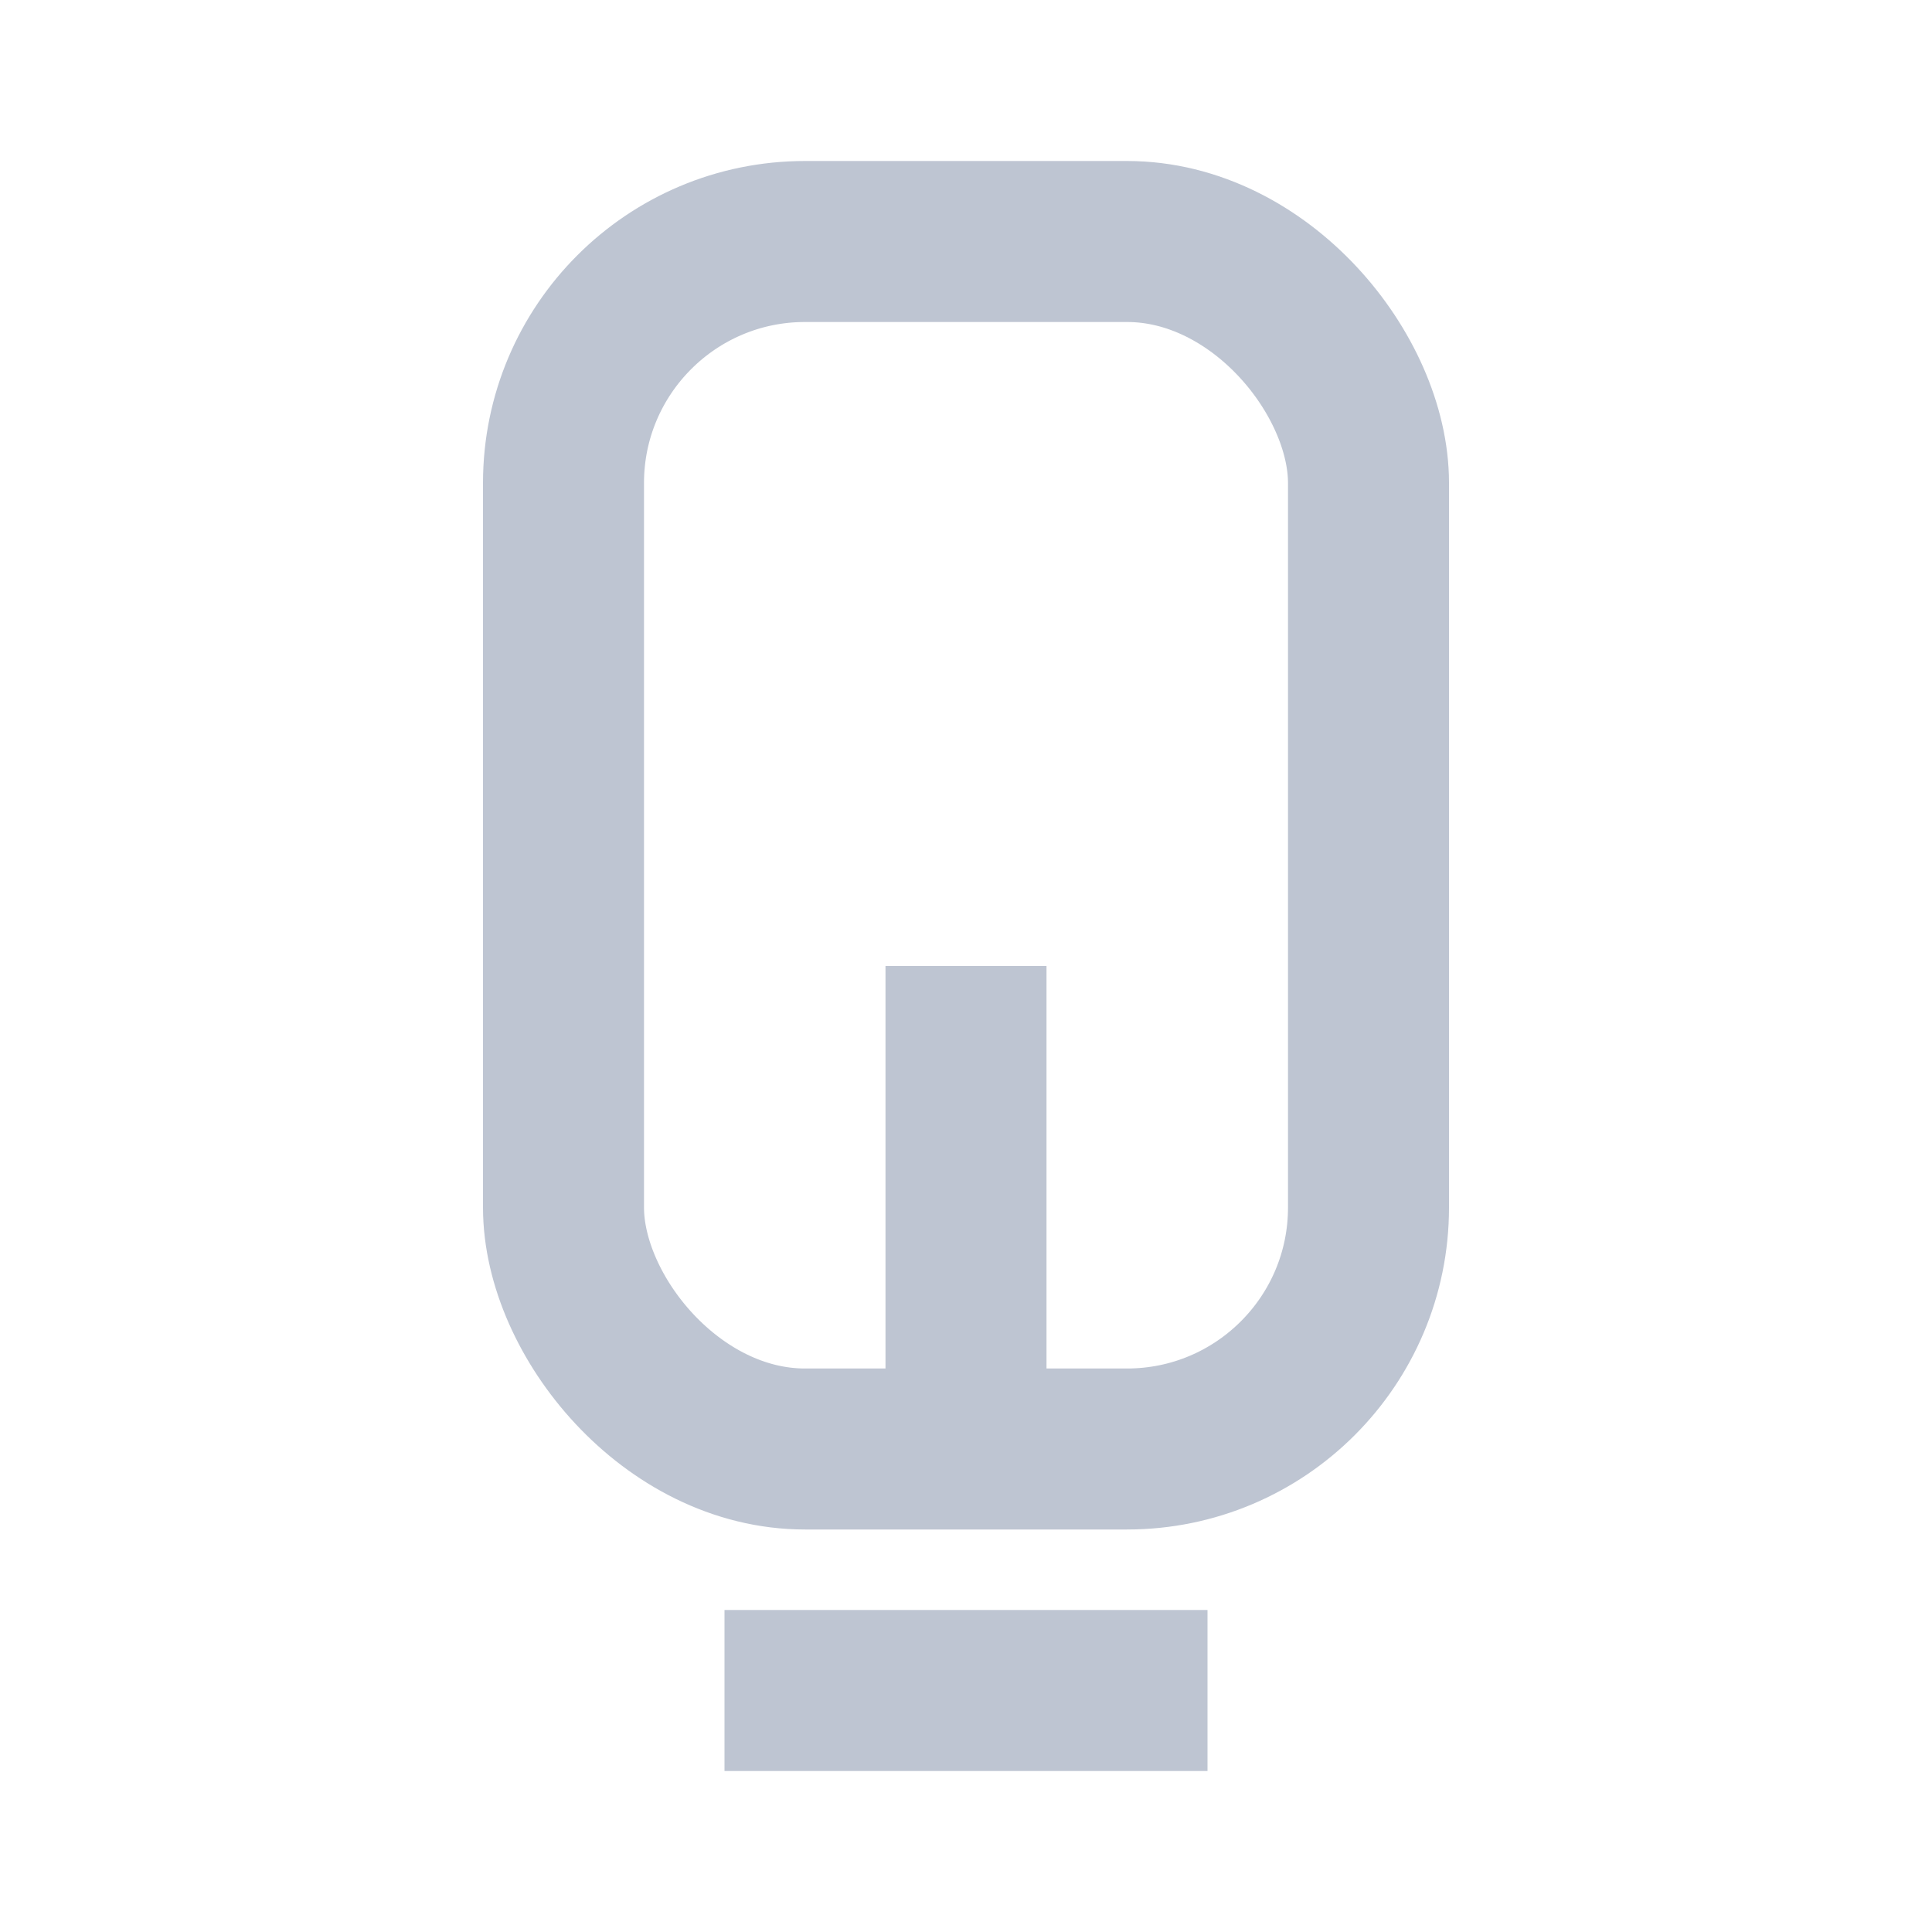 <svg width="24" height="24" viewBox="0 0 24 24" fill="none" xmlns="http://www.w3.org/2000/svg">
<path d="M12 18L12 12" stroke="#BEC5D2" stroke-width="2"/>
<rect x="7" y="3" width="10" height="15" rx="3" stroke="#BEC5D2" stroke-width="2"/>
<path d="M9 21H15" stroke="#BEC5D2" stroke-width="2"/>
</svg>
